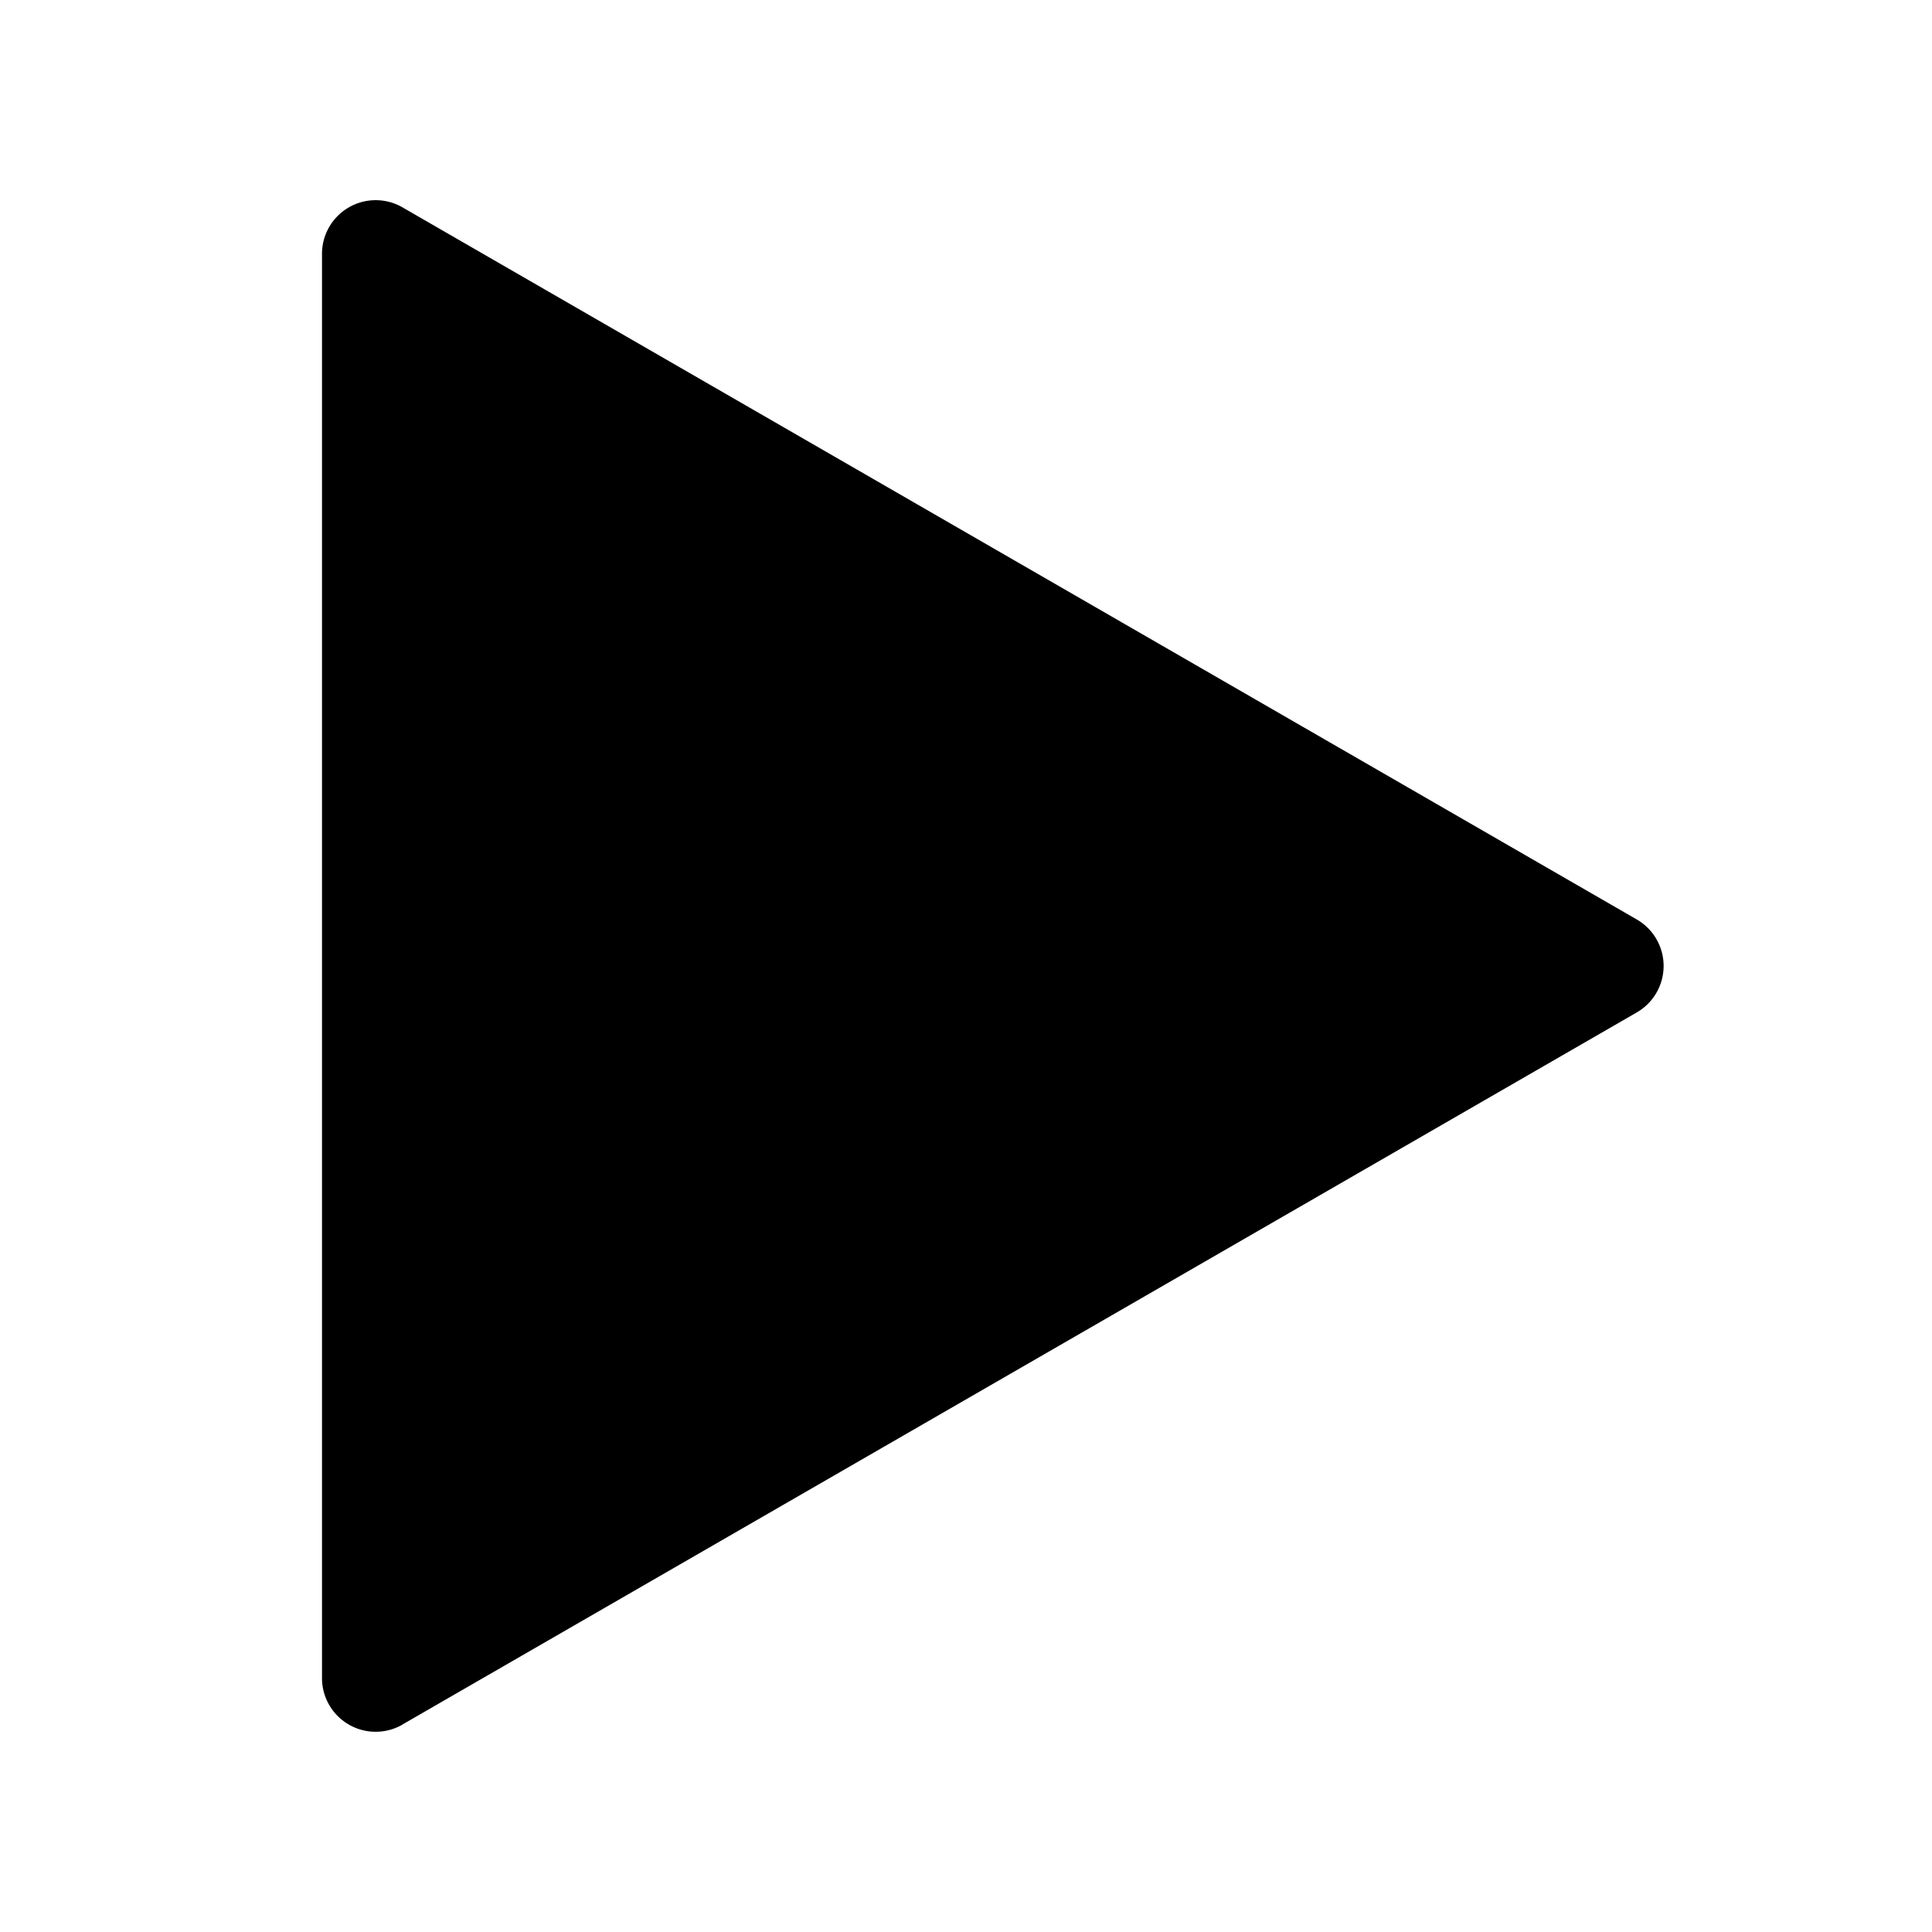 <?xml version="1.0"?>
<svg xmlns="http://www.w3.org/2000/svg" viewBox="0 0 36 36" fill="none">
  <path d="M7.5 32.135a1 1 0 0 1-1.5-.866V4.73a1 1 0 0 1 1.5-.866l22.999 13.269a1 1 0 0 1 0 1.732l-23 13.269Z" fill="currentColor"/>
</svg>
<!-- ClientExtracted/steamui/chunk~2dcc5aaf7.js -->
